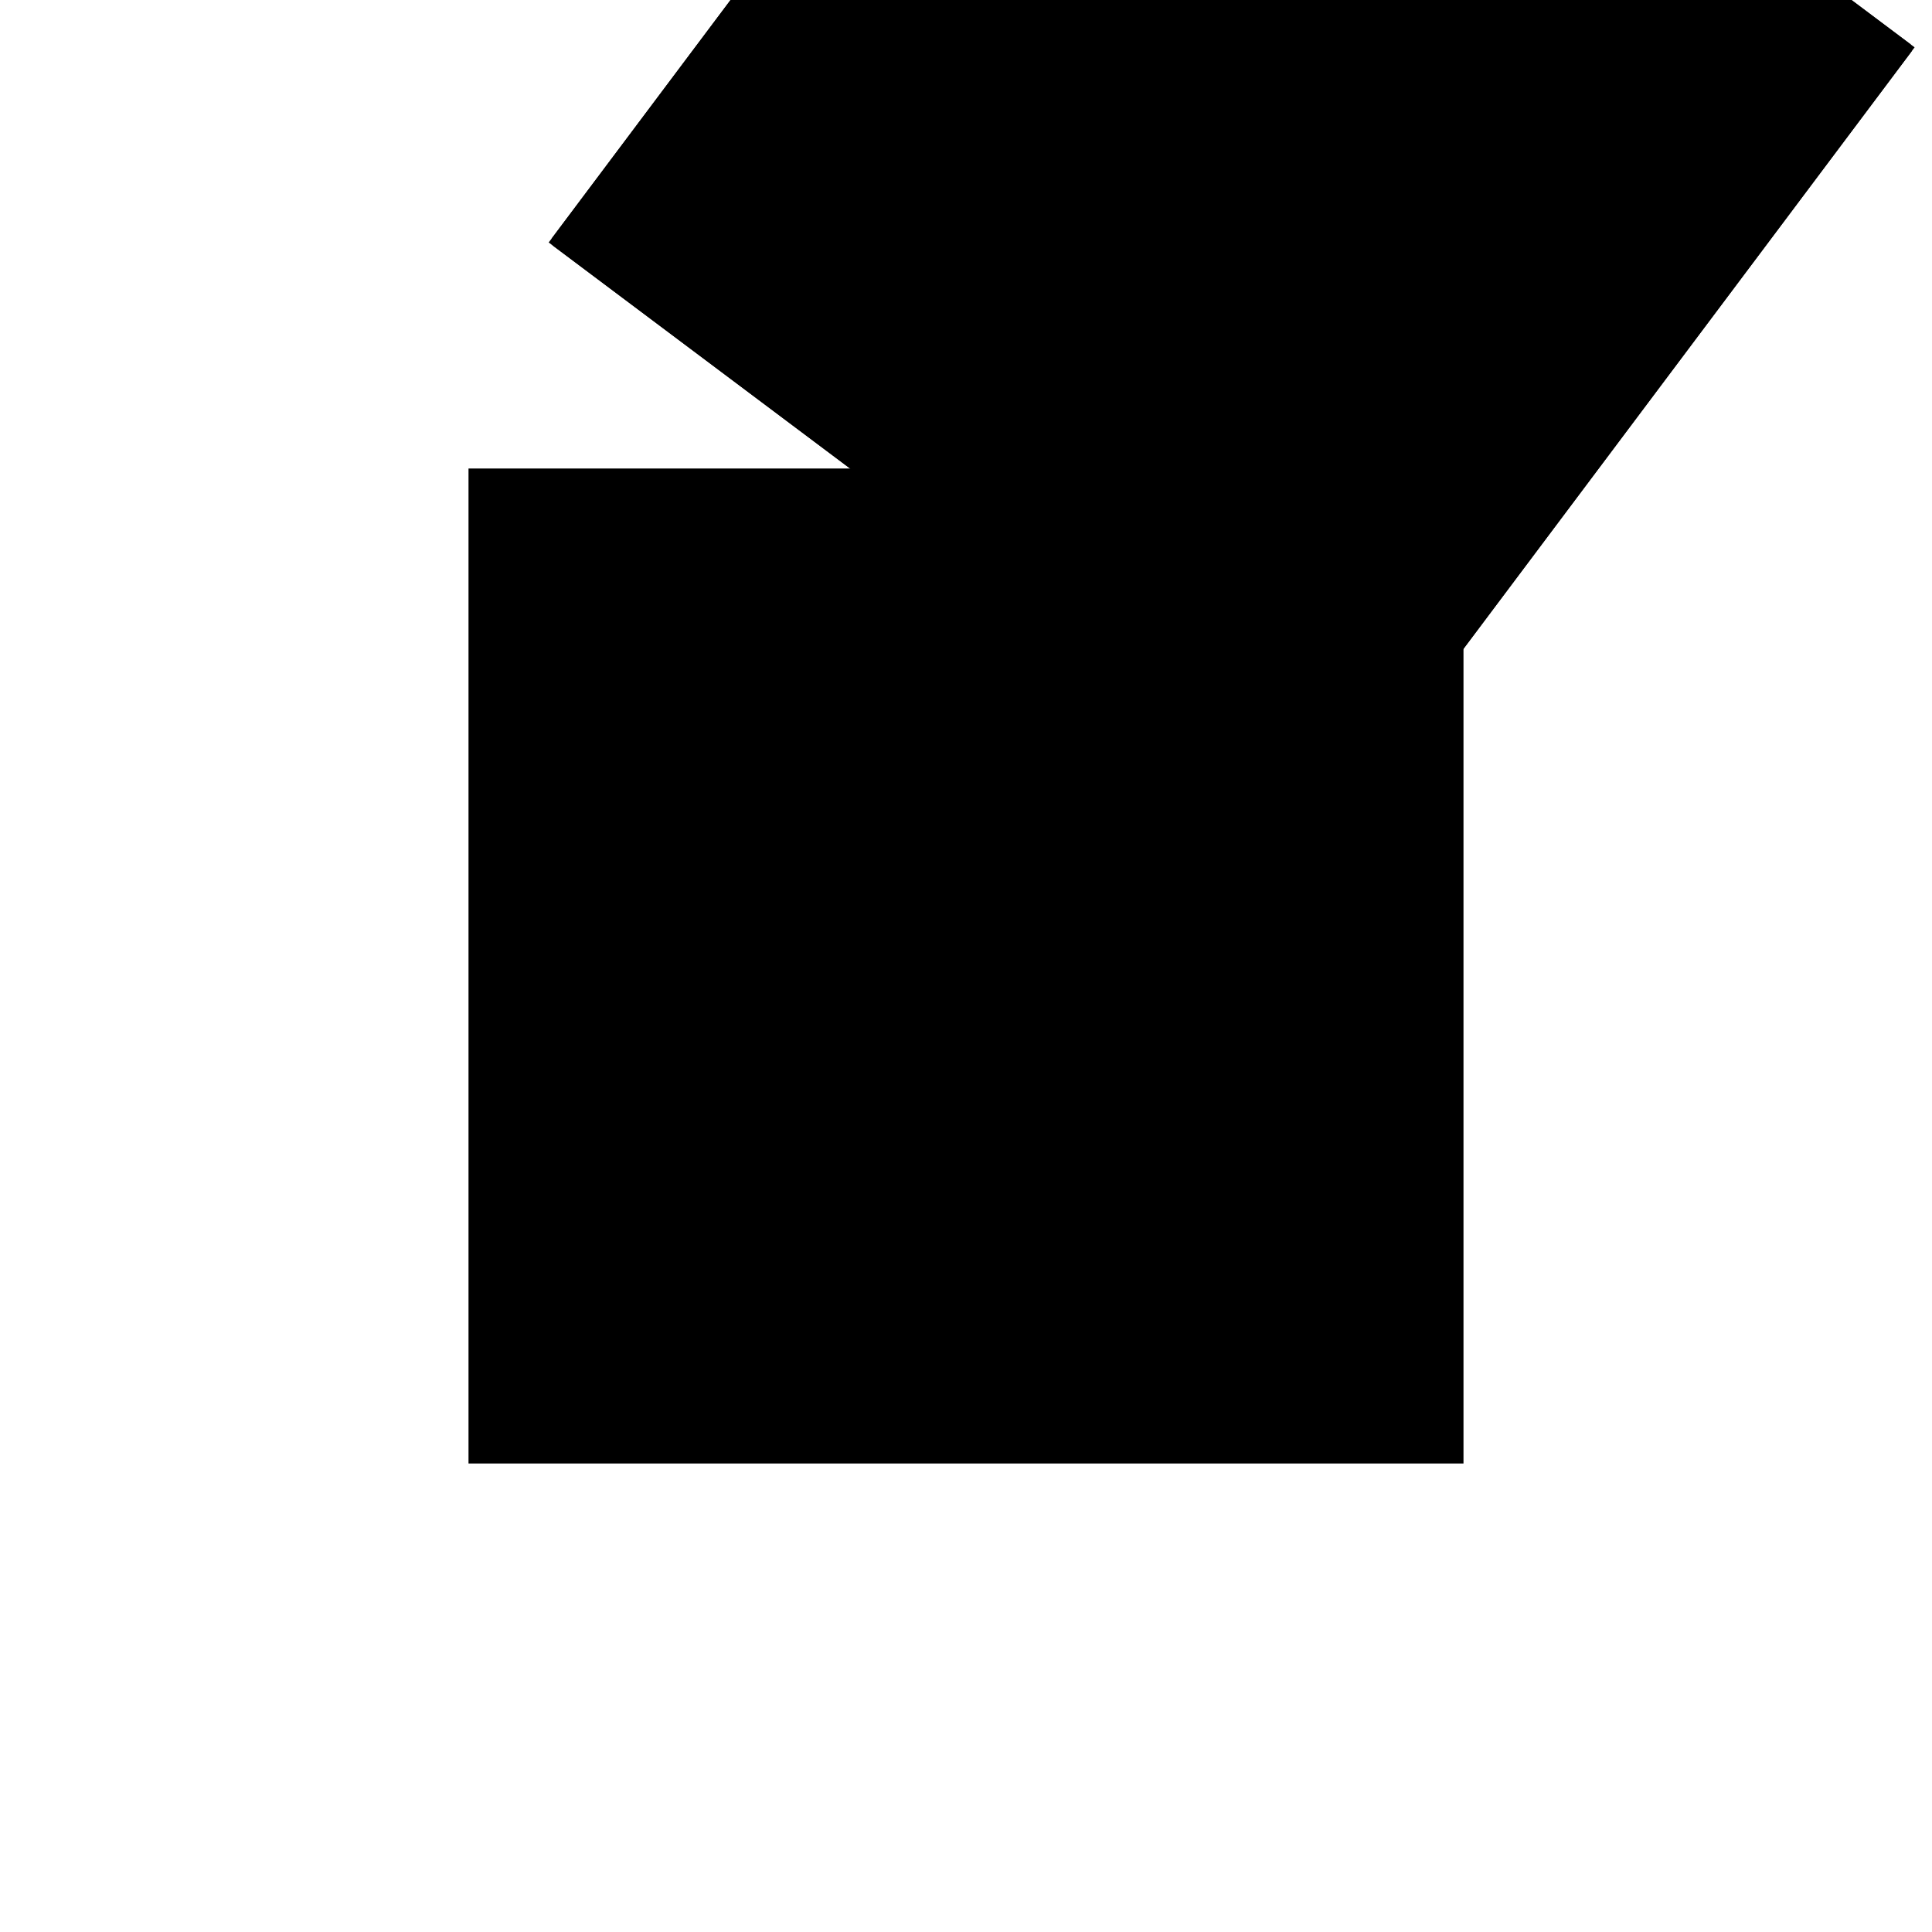 <?xml version="1.0"?>
<!DOCTYPE svg PUBLIC "-//W3C//DTD SVG 1.1//EN"
  "http://www.w3.org/Graphics/SVG/1.1/DTD/svg11.dtd">
<svg
  width="240"
  height="240"
  viewBox="-50 -50 200 200" xmlns="http://www.w3.org/2000/svg" version="1.1">
  <rect
    x="0"
    y="0"
    width="100"
    height="100"
    fill="hsla(206,100%,53%,0.3)"
    stroke="hsl(206,100%,53%)"
    stroke-width="3"
    transform="" />
  
  <path
    d="M 
      0
      0
      L
    
      60
      80
      L
    
      -20
      140
      L
    
      -80
      60
      z
    "
    fill="hsla(0,0%,50%,0.3)"
    stroke="hsla(0,0%,50%,1)"
    stroke-width="1"
    transform="translate(37.5,-75) scale(1,-1) translate(50,-110)"
    />
  
  
  <line
    x1="0"
    y1="0"
    x2="60"
    y2="80"
    stroke="hsla(0,50%,50%,0.6)"
    stroke-width="1"
    transform="translate(37.5,-75) scale(1,-1) translate(50,-110)"
    />
  
  <line
    x1="0"
    y1="0"
    x2="-80"
    y2="60"
    stroke="hsla(0,50%,50%,0.6)"
    stroke-width="1"
    transform="translate(37.5,-75) scale(1,-1) translate(50,-110)"
    />
  
  <line
    x1="-80"
    y1="60"
    x2="-20"
    y2="140"
    stroke="hsla(0,50%,50%,0.6)"
    stroke-width="1"
    transform="translate(37.5,-75) scale(1,-1) translate(50,-110)"
    />
  
  <line
    x1="60"
    y1="80"
    x2="-20"
    y2="140"
    stroke="hsla(0,50%,50%,0.6)"
    stroke-width="1"
    transform="translate(37.5,-75) scale(1,-1) translate(50,-110)"
    />
  
</svg>
